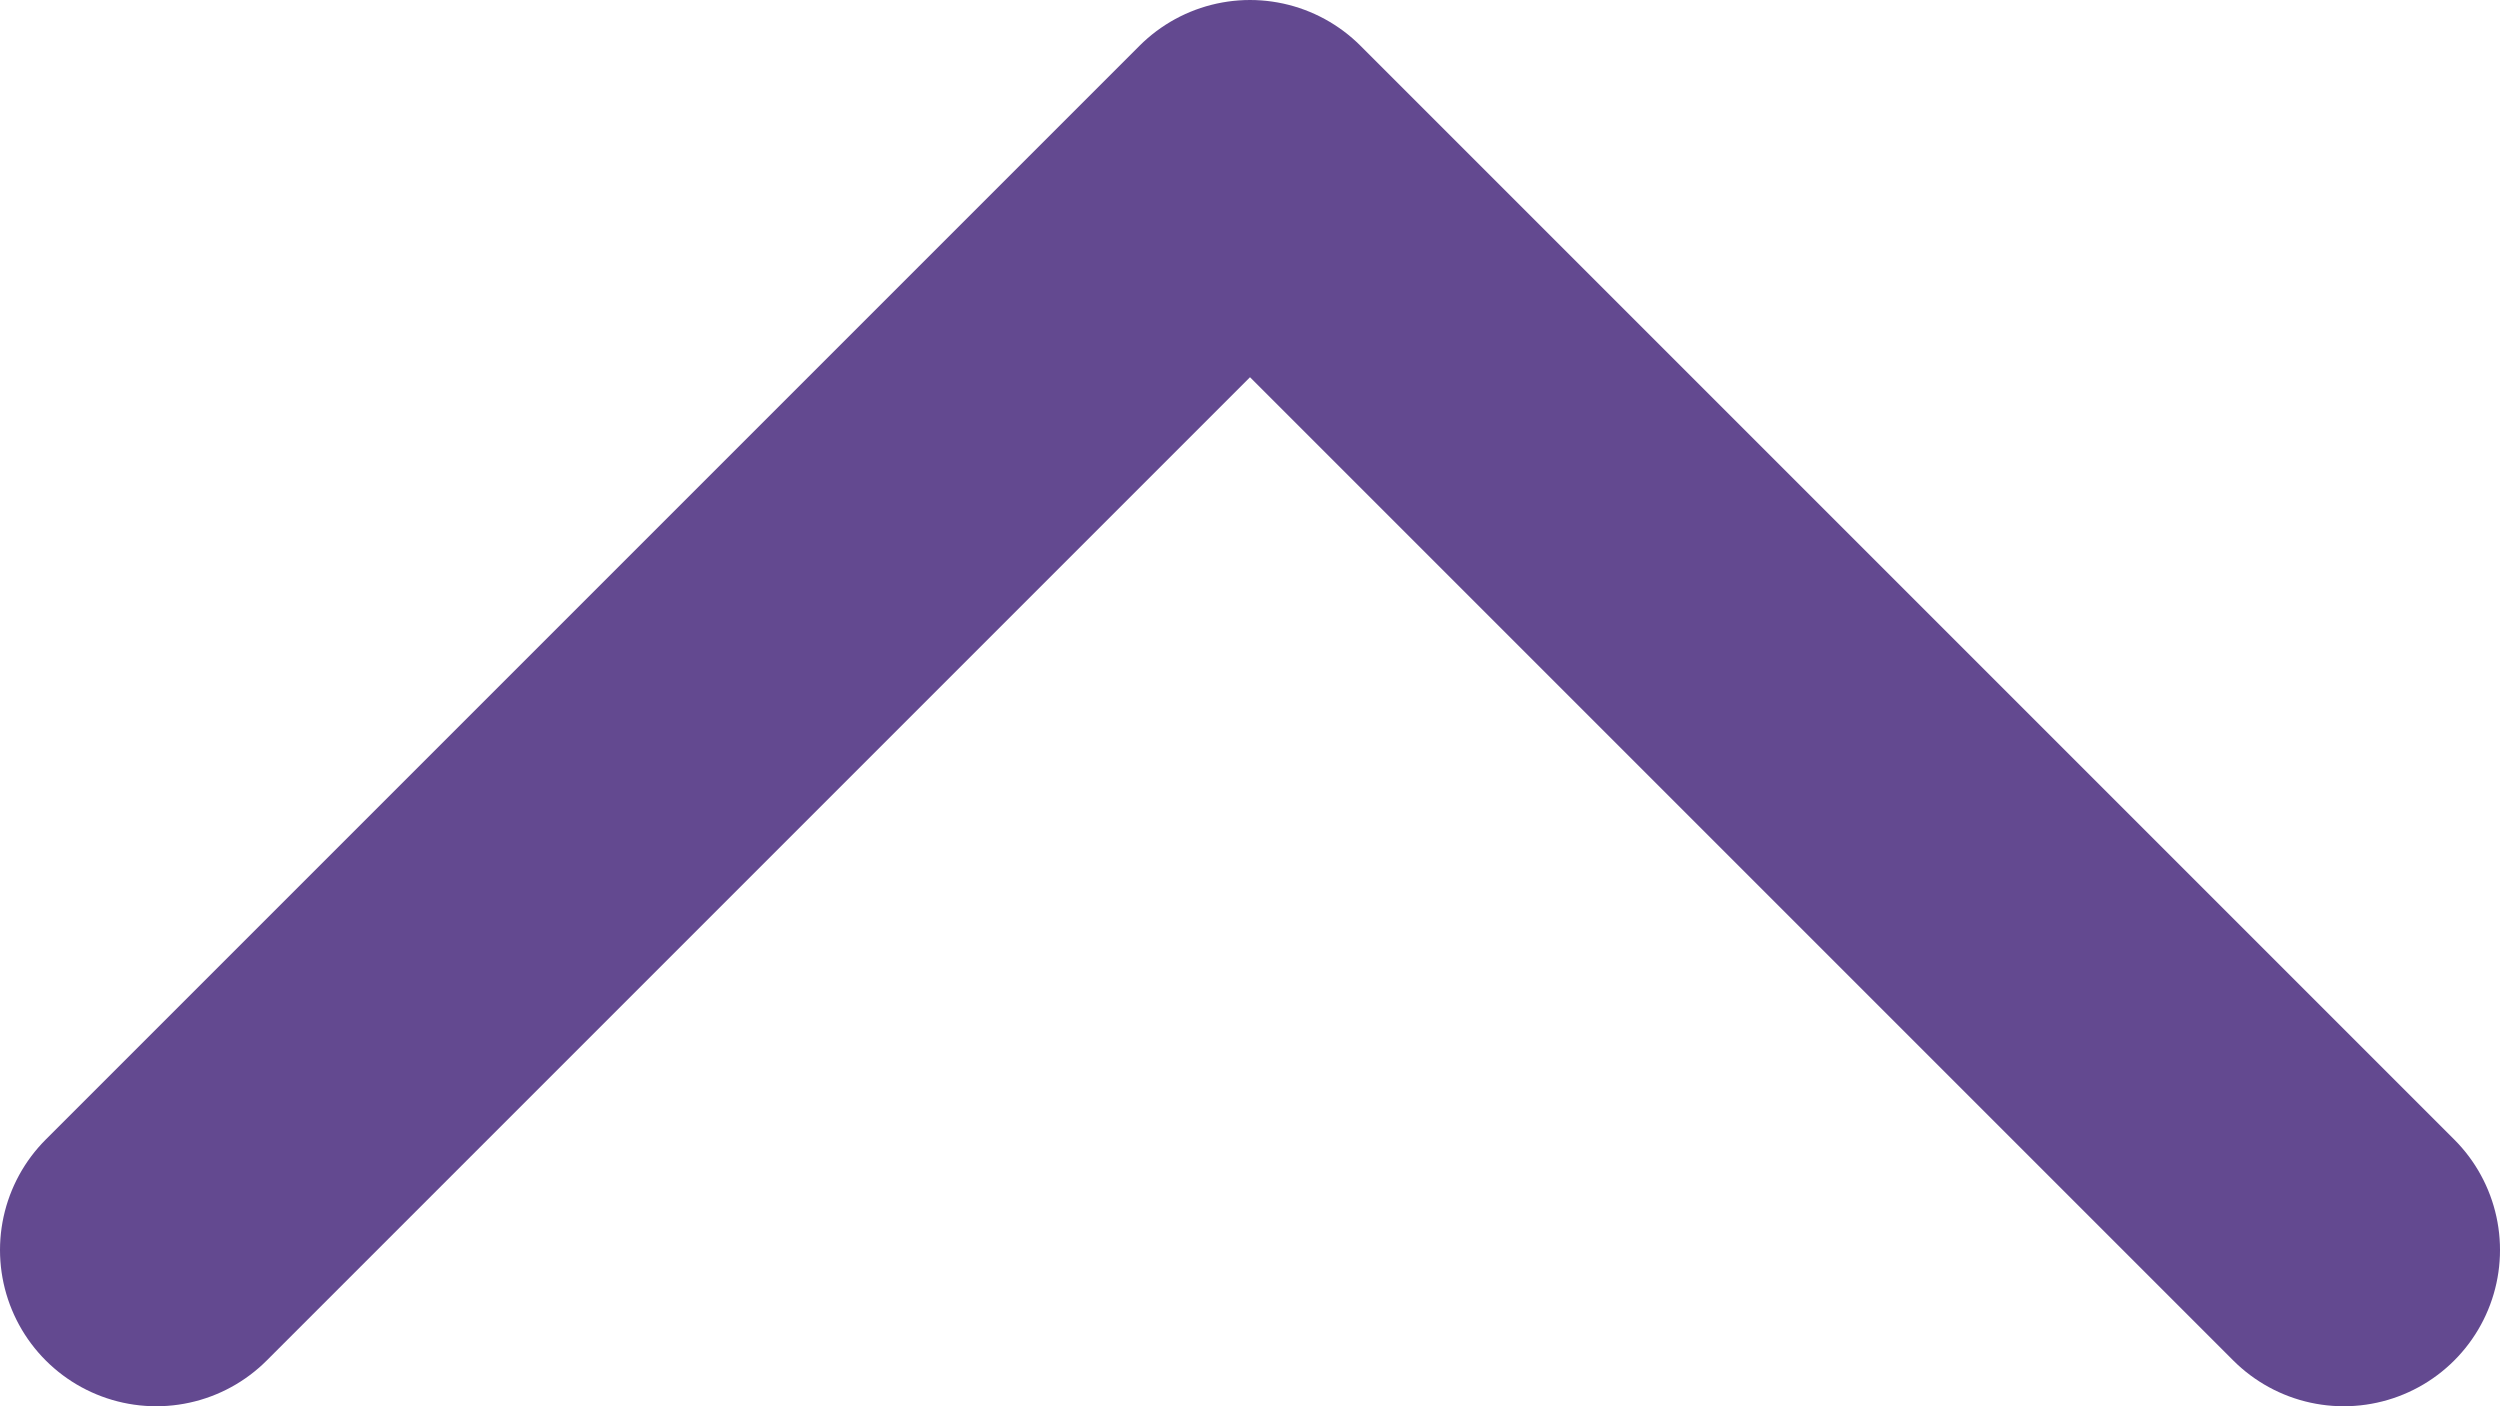 <svg width="32" height="18" viewBox="0 0 32 18" fill="none" xmlns="http://www.w3.org/2000/svg">
<path d="M2 16L16 2L30 16" stroke="#634990" stroke-width="4" stroke-linecap="round" stroke-linejoin="round"/>
</svg>
